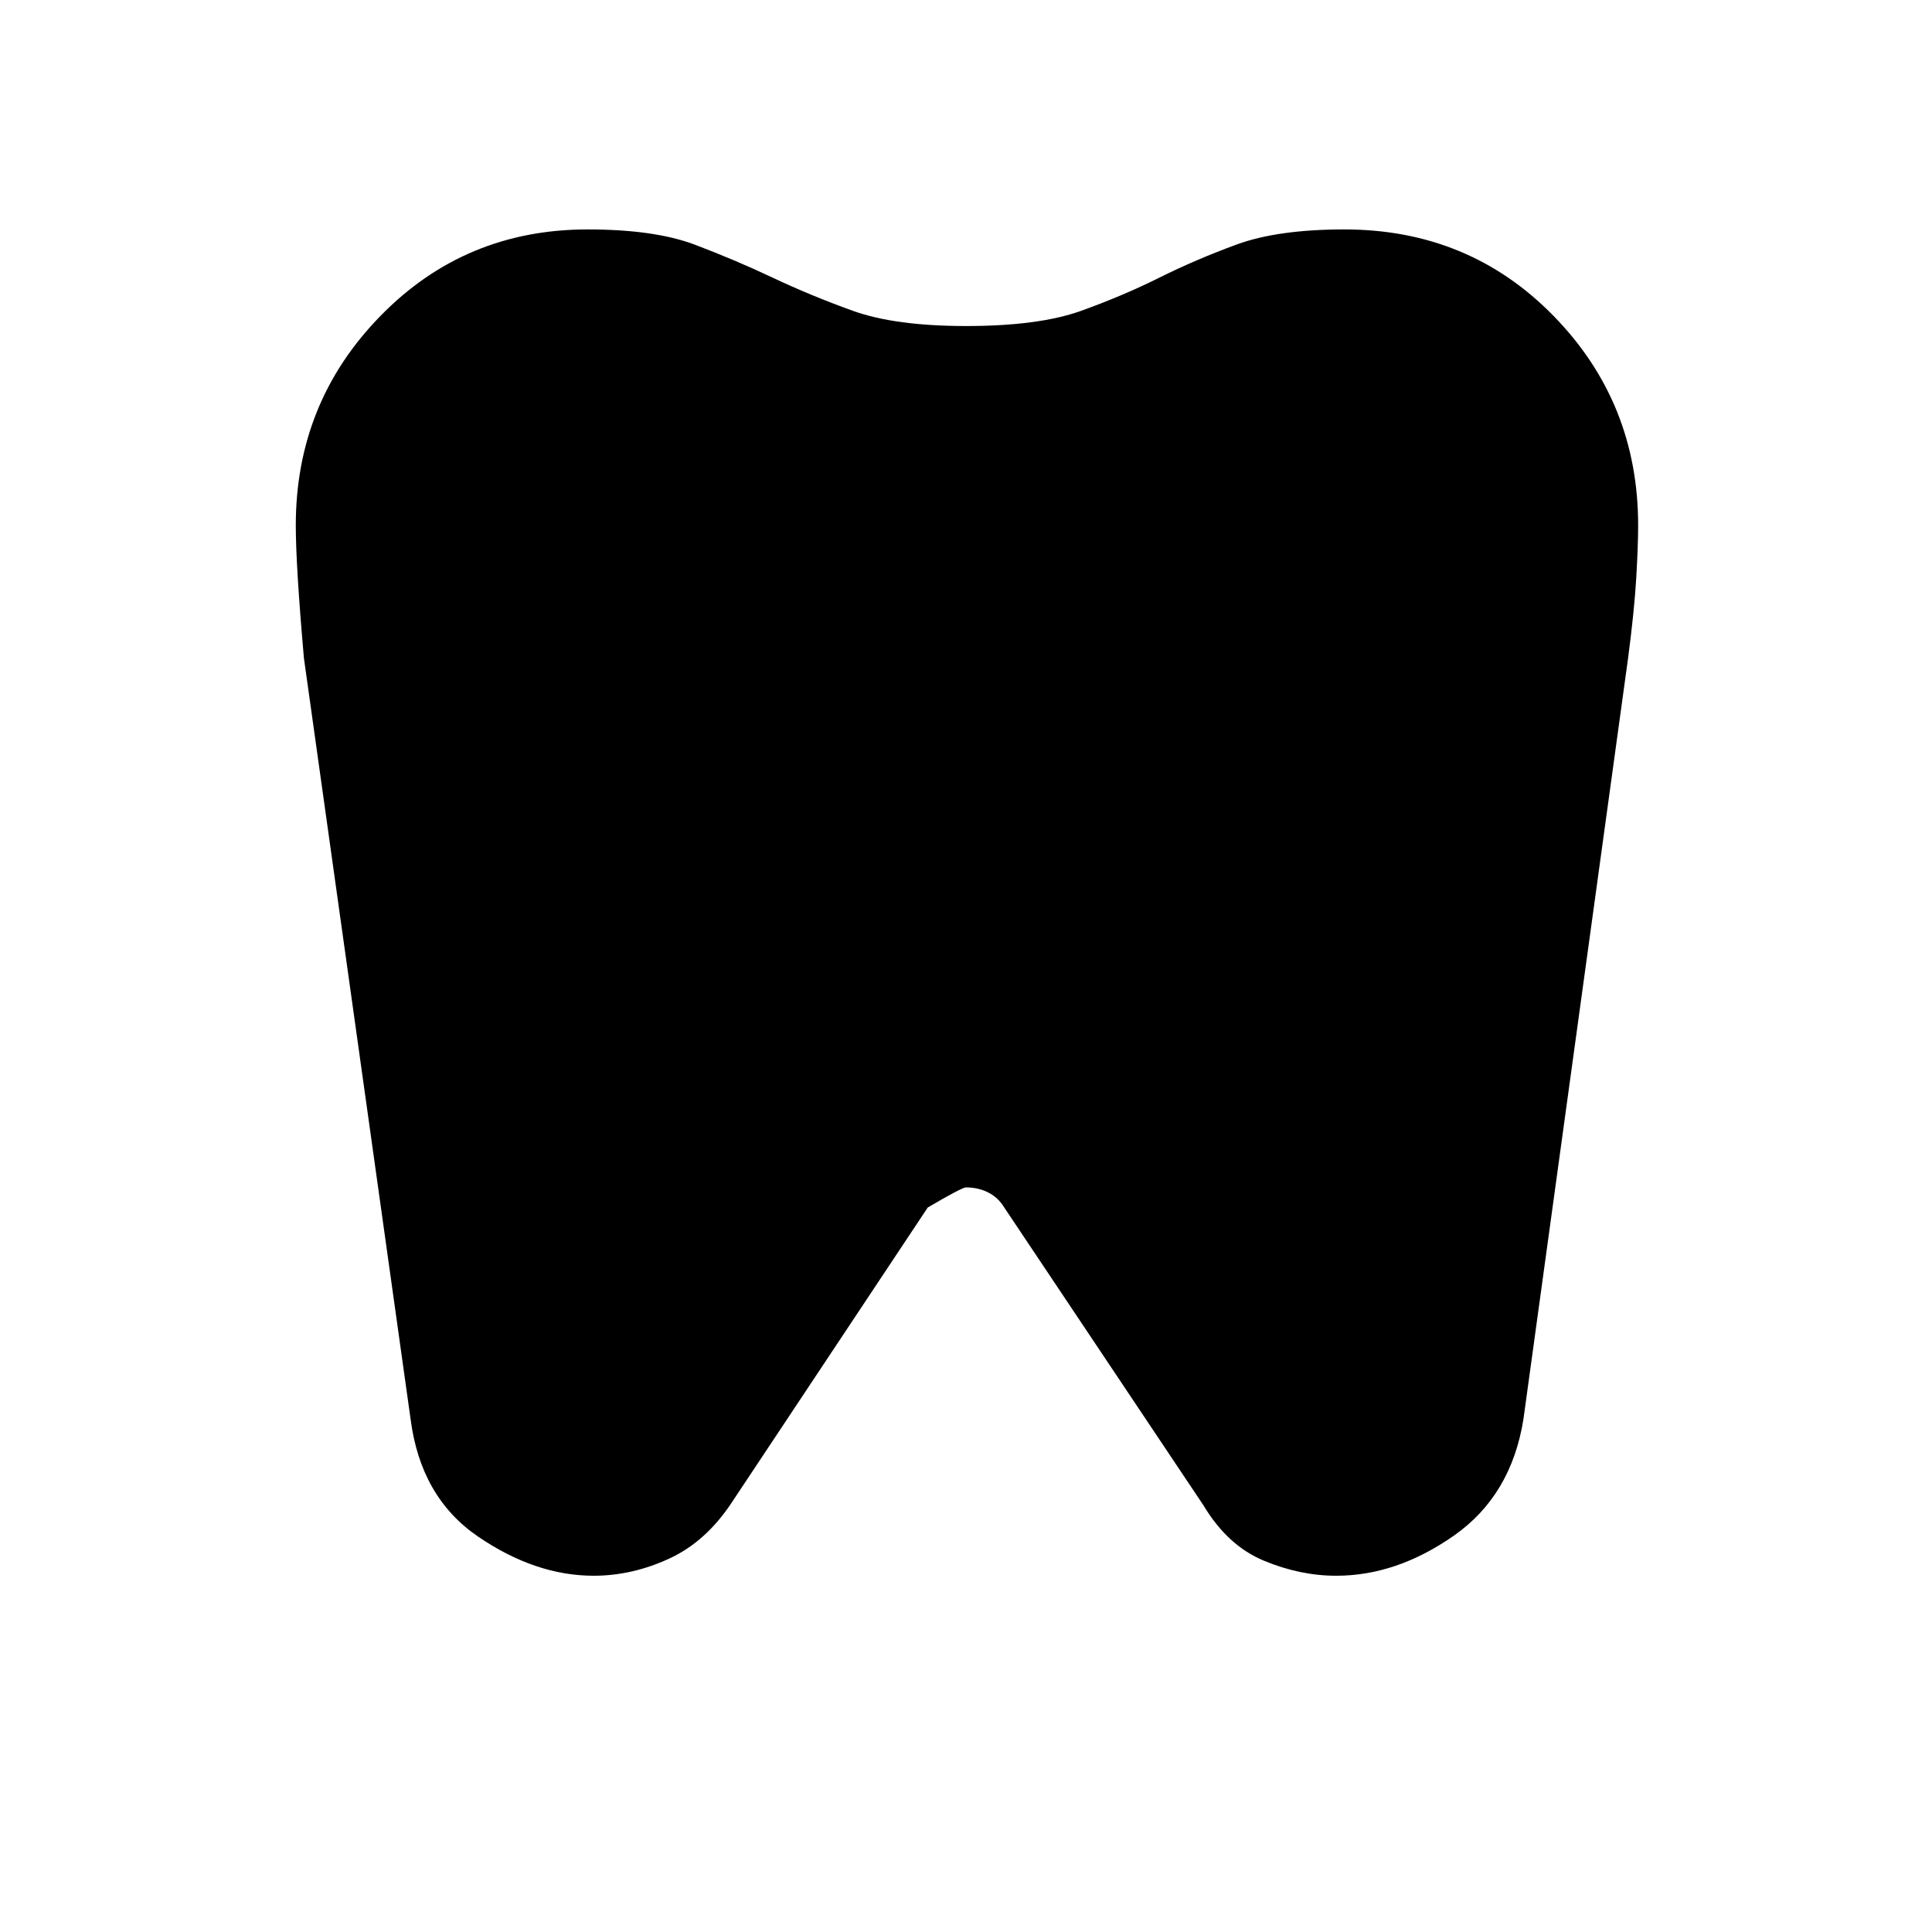 <svg xmlns="http://www.w3.org/2000/svg" height="20" width="20"><path d="M13.917 2.375q1.291 0 2.166.896t.875 2.167q0 .208-.02.552-.021.343-.084.822l-1.083 7.876q-.125.791-.719 1.208-.594.416-1.219.416-.375 0-.75-.156t-.625-.573L10.396 12.5q-.063-.104-.167-.156-.104-.052-.229-.052-.042 0-.396.208l-2.021 3.042q-.271.416-.656.593t-.781.177q-.604 0-1.198-.406t-.698-1.218L3.146 6.812q-.042-.479-.063-.822-.021-.344-.021-.552 0-1.271.876-2.167.874-.896 2.145-.896.688 0 1.105.156.416.157.812.344.396.187.833.344.438.156 1.167.156.75 0 1.188-.156.437-.157.812-.344.375-.187.802-.344.427-.156 1.115-.156Z"/></svg>